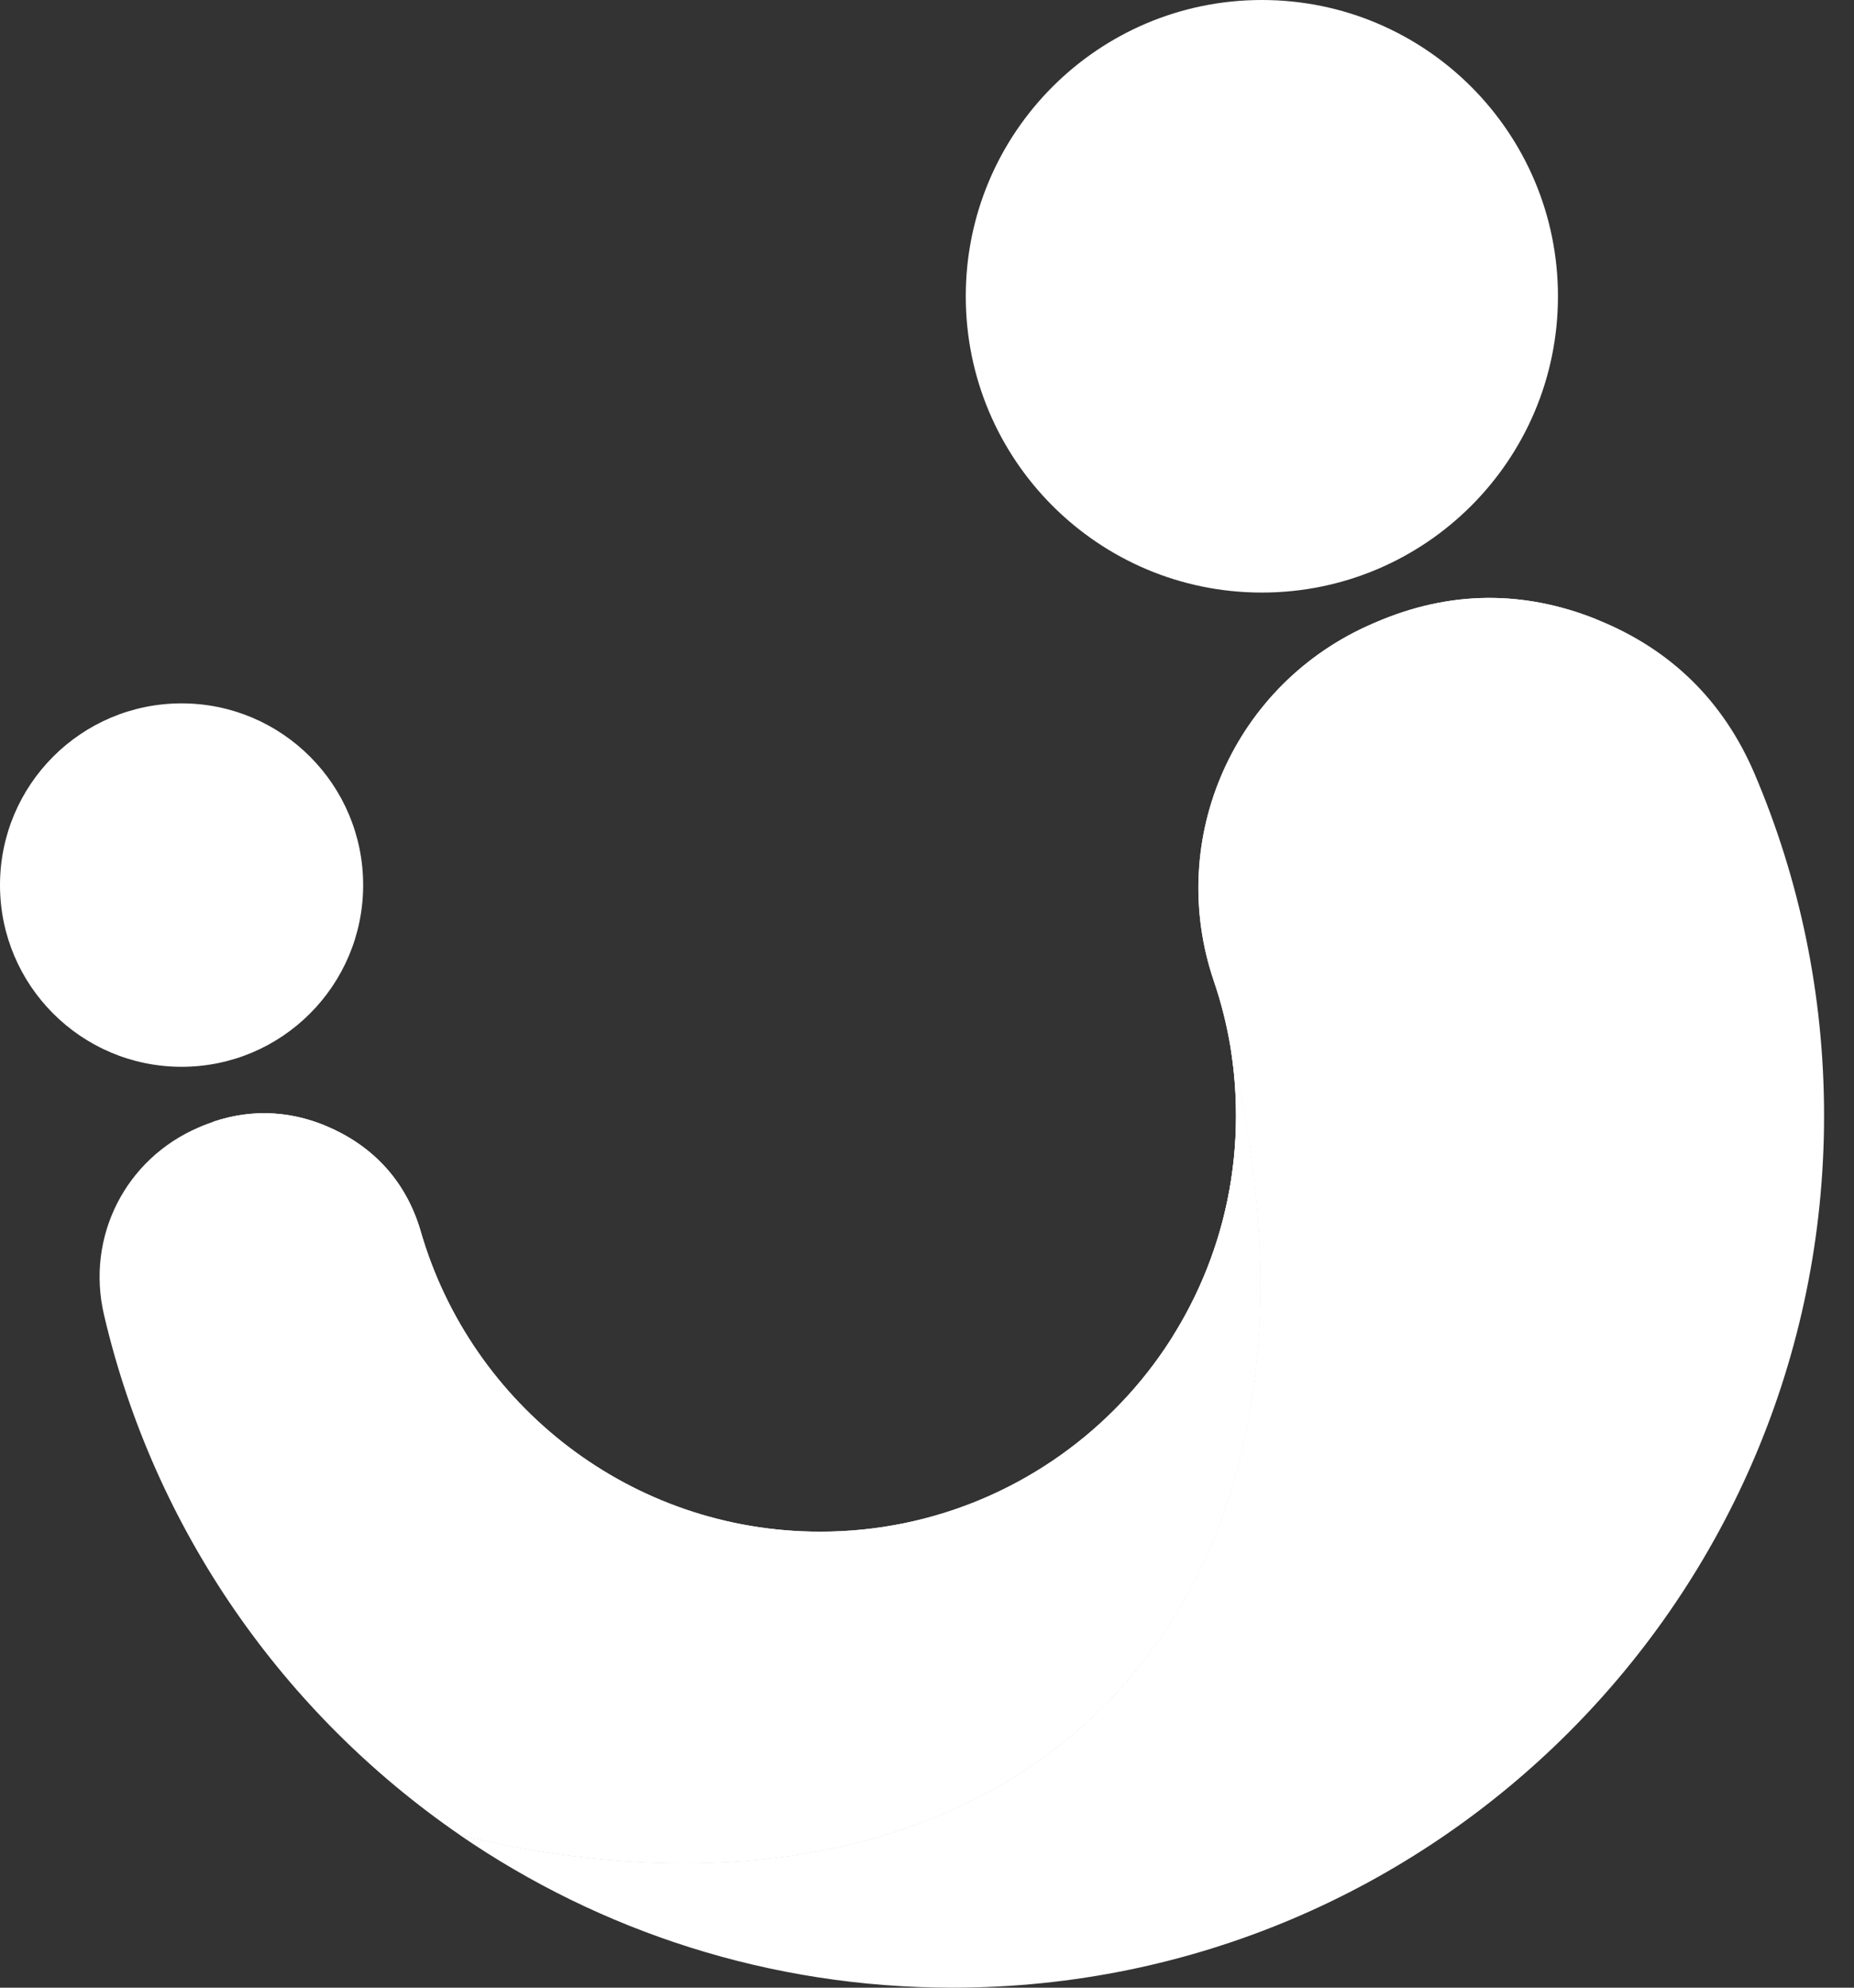 <svg width="56" height="60" viewBox="0 0 56 60" fill="none" xmlns="http://www.w3.org/2000/svg">
<rect x="0" y="0" width="56" height="60" fill="#333333" stroke="none"/>
<path fill-rule="evenodd" clip-rule="evenodd" d="M13.896 55.396C30.299 59.354 41.397 49.163 37.17 31.622C37.279 32.291 37.336 32.978 37.336 33.677C37.336 40.613 31.713 46.236 24.777 46.236C19.055 46.236 14.228 42.412 12.711 37.179C12.304 35.772 11.407 34.72 10.083 34.093C8.76 33.466 7.376 33.442 6.03 34.019L6 34.032C3.783 34.983 2.592 37.338 3.141 39.688C4.655 46.176 8.571 51.74 13.898 55.396H13.896ZM5.485 21.232C8.514 21.232 10.969 23.688 10.969 26.717C10.969 29.746 8.514 32.202 5.485 32.202C2.456 32.202 0 29.746 0 26.717C0 23.688 2.456 21.232 5.485 21.232Z" fill="white"/>
<path fill-rule="evenodd" clip-rule="evenodd" d="M34.352 50.373C37.84 46.075 39.093 39.612 37.168 31.621C37.277 32.289 37.334 32.976 37.334 33.675C37.334 40.611 31.711 46.234 24.775 46.234C19.053 46.234 14.226 42.41 12.709 37.177C12.302 35.77 11.405 34.718 10.081 34.091C8.889 33.527 7.65 33.451 6.433 33.862C9.477 48.417 21.689 54.97 34.354 50.371L34.352 50.373Z" fill="white"/>
<path fill-rule="evenodd" clip-rule="evenodd" d="M13.896 55.396C30.299 59.354 41.397 49.163 37.168 31.621C37.277 32.289 37.334 32.976 37.334 33.675C37.334 36.117 36.636 38.396 35.43 40.326C34.636 50.284 26.28 56.409 13.894 55.394L13.896 55.396Z" fill="white"/>
<path fill-rule="evenodd" clip-rule="evenodd" d="M37.168 31.621C41.397 49.161 30.299 59.354 13.894 55.396C18.128 58.3 23.25 60 28.773 60C43.311 60 55.096 48.215 55.096 33.677C55.096 30.015 54.349 26.53 52.999 23.362C52.058 21.155 50.46 19.591 48.233 18.699C46.007 17.806 43.771 17.832 41.568 18.779L41.471 18.82C37.281 20.617 35.195 25.309 36.666 29.623C36.886 30.267 37.054 30.935 37.168 31.622V31.621ZM38.114 0C43.054 0 47.058 4.004 47.058 8.944C47.058 13.883 43.054 17.887 38.114 17.887C33.175 17.887 29.171 13.883 29.171 8.944C29.171 4.004 33.175 0 38.114 0Z" fill="white"/>
<path fill-rule="evenodd" clip-rule="evenodd" d="M44.966 28.45C41.628 20.089 43.377 18.209 48.235 18.7C46.009 17.806 43.773 17.832 41.569 18.779L41.473 18.821C37.283 20.617 35.197 25.309 36.668 29.623C36.888 30.267 37.056 30.935 37.17 31.623C41.399 49.163 30.301 59.355 13.898 55.398C20.572 58.251 27.325 58.139 32.978 56.024C43.837 51.962 50.63 40.502 44.968 28.451L44.966 28.45Z" fill="white"/>
</svg>
